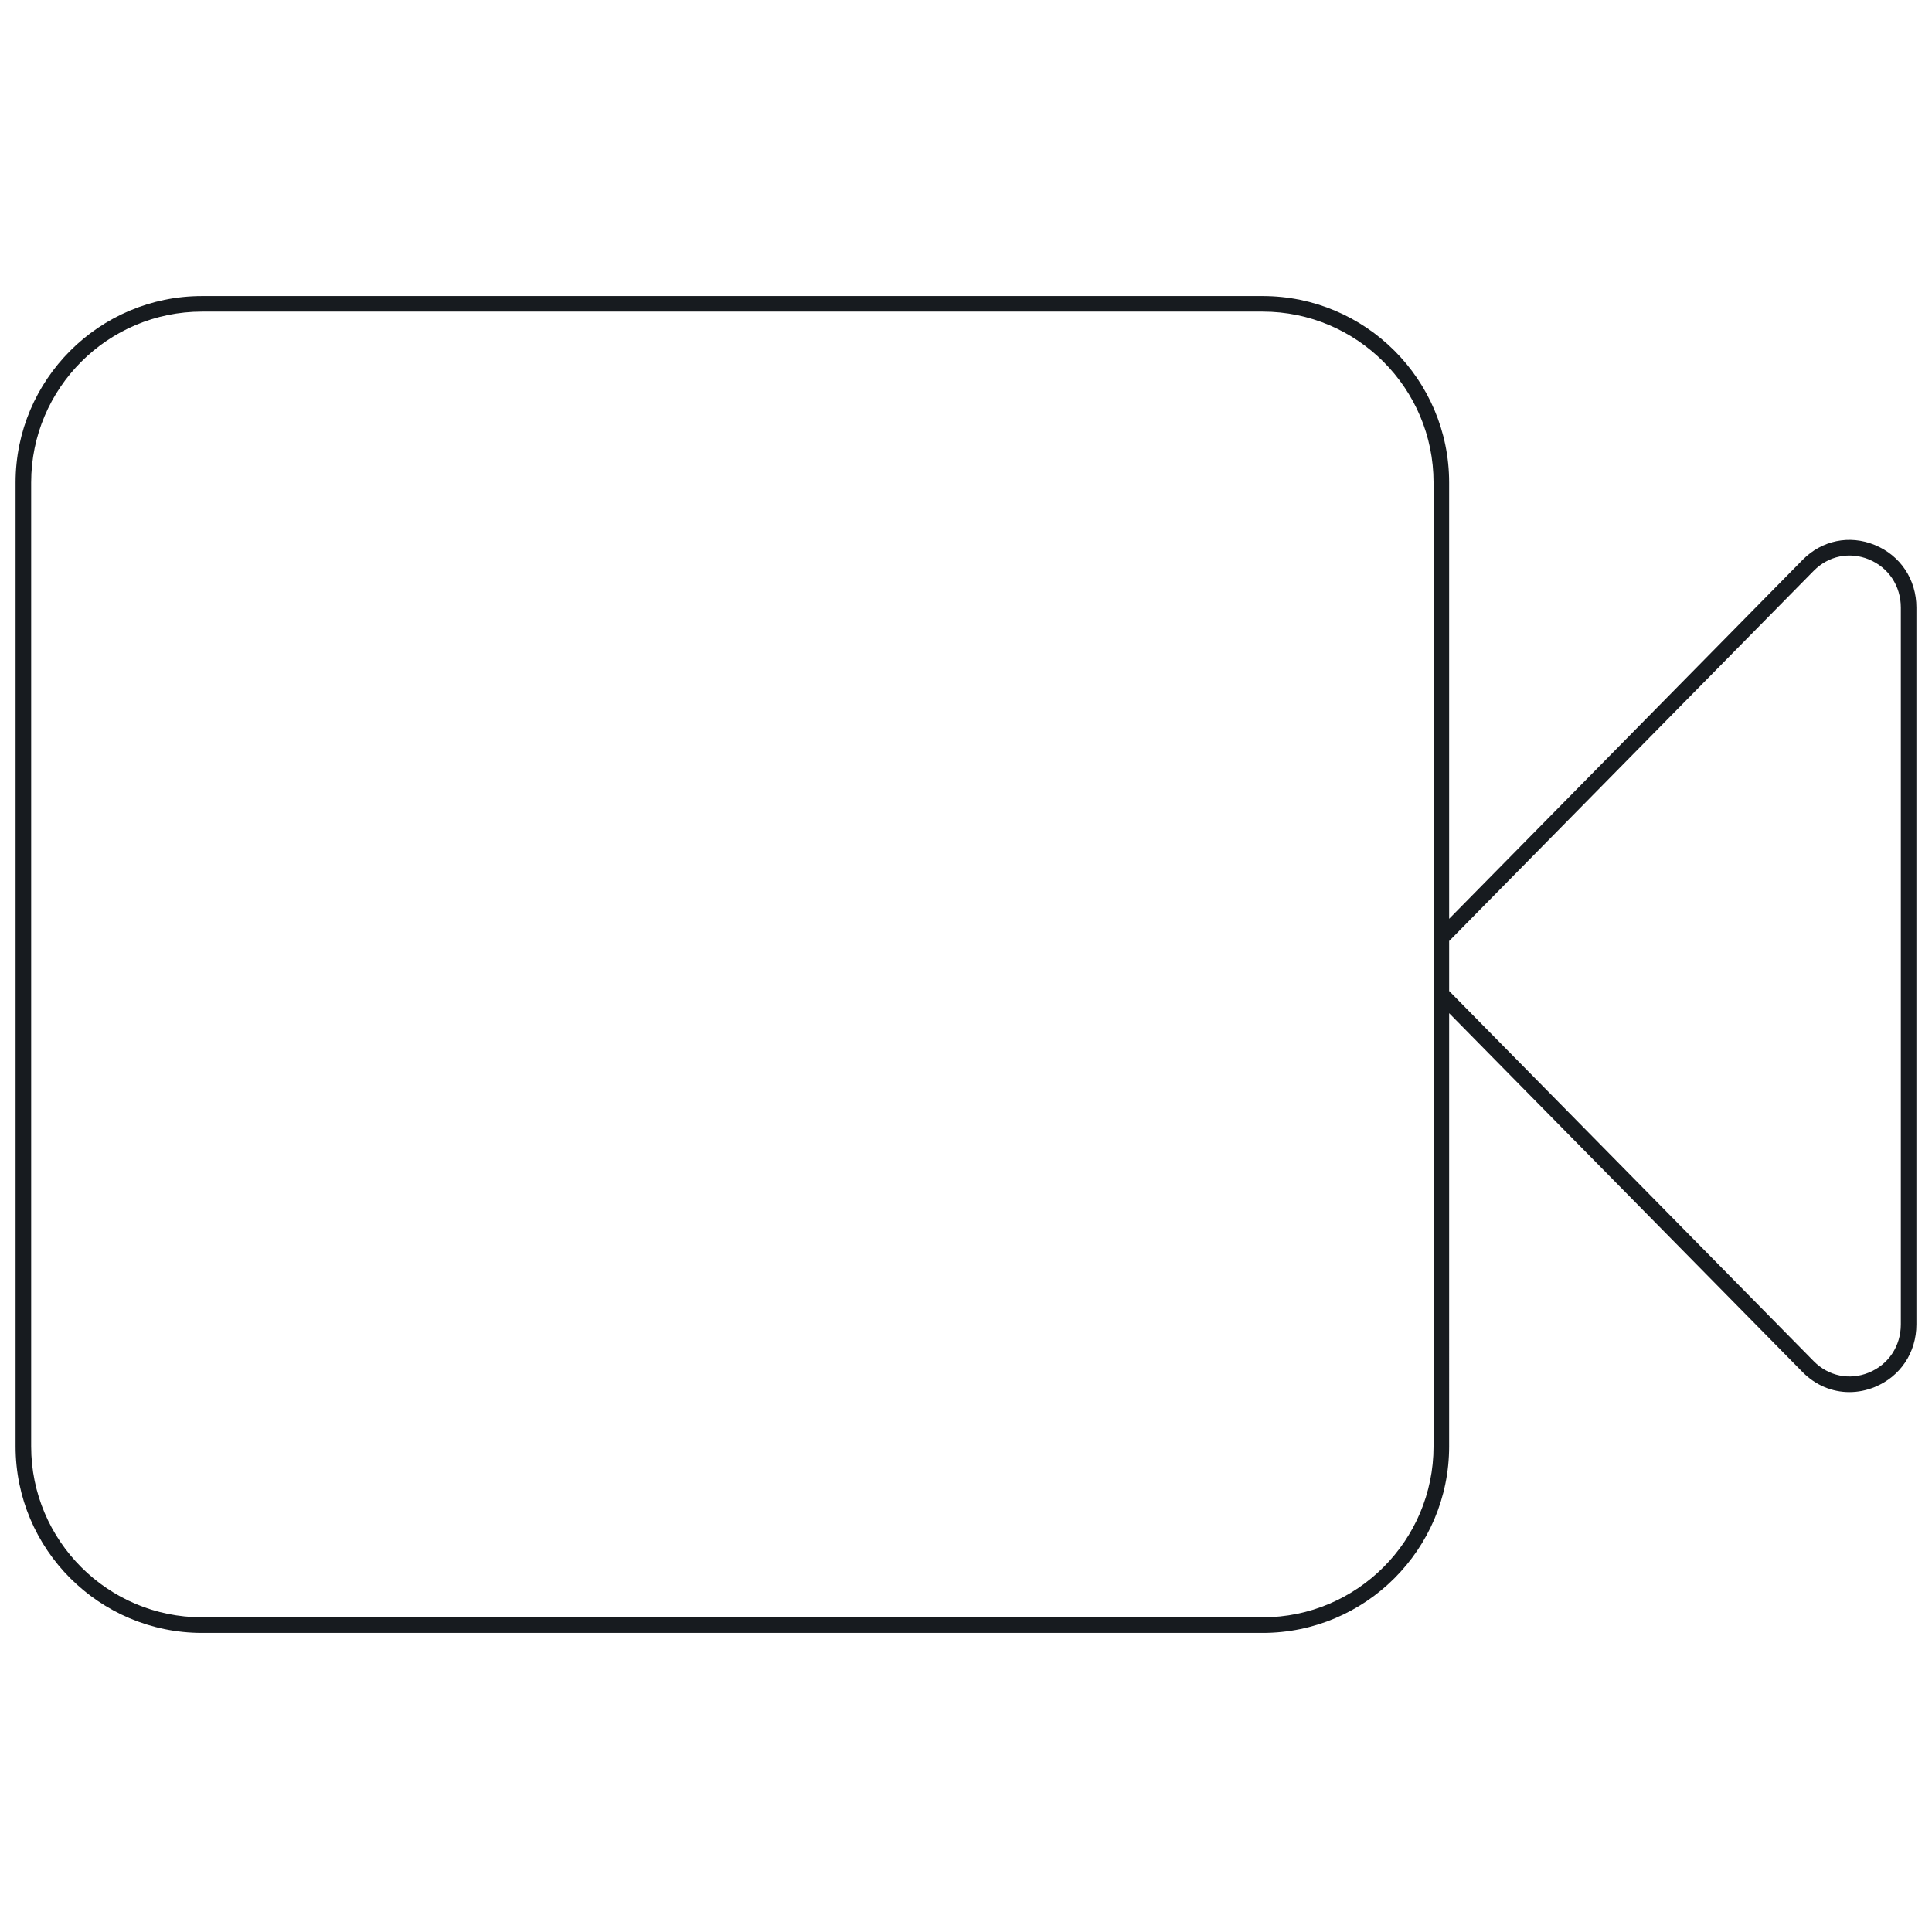<svg width="124" height="124" xmlns="http://www.w3.org/2000/svg"><path d="M122 85.003c0 1.39-.787 2.575-2.055 3.094-1.236.507-2.591.226-3.536-.733l-23.4-23.76v-3.207l23.4-23.762c.945-.959 2.3-1.239 3.536-.733 1.268.52 2.055 1.705 2.055 3.094v46.007zm-29.991 7.83c0 6.05-4.921 10.97-10.97 10.97H12.97c-6.049 0-10.97-4.92-10.97-10.97V30.97C2 24.92 6.921 20 12.97 20h68.069c6.049 0 10.97 4.92 10.97 10.97v61.863zm28.316-57.857c-1.62-.664-3.393-.298-4.629.957L93.009 58.971V30.97c0-6.6-5.369-11.969-11.97-11.969H12.97C6.369 19 1 24.37 1 30.97v61.863c0 6.6 5.369 11.97 11.97 11.97h68.069c6.601 0 11.97-5.37 11.97-11.97V65.028l22.687 23.038c.828.84 1.898 1.283 3.001 1.282.543 0 1.094-.106 1.628-.325 1.65-.676 2.675-2.216 2.675-4.02V38.996c0-1.804-1.025-3.344-2.675-4.02z" fill="#171B1F" fill-rule="evenodd"/></svg>